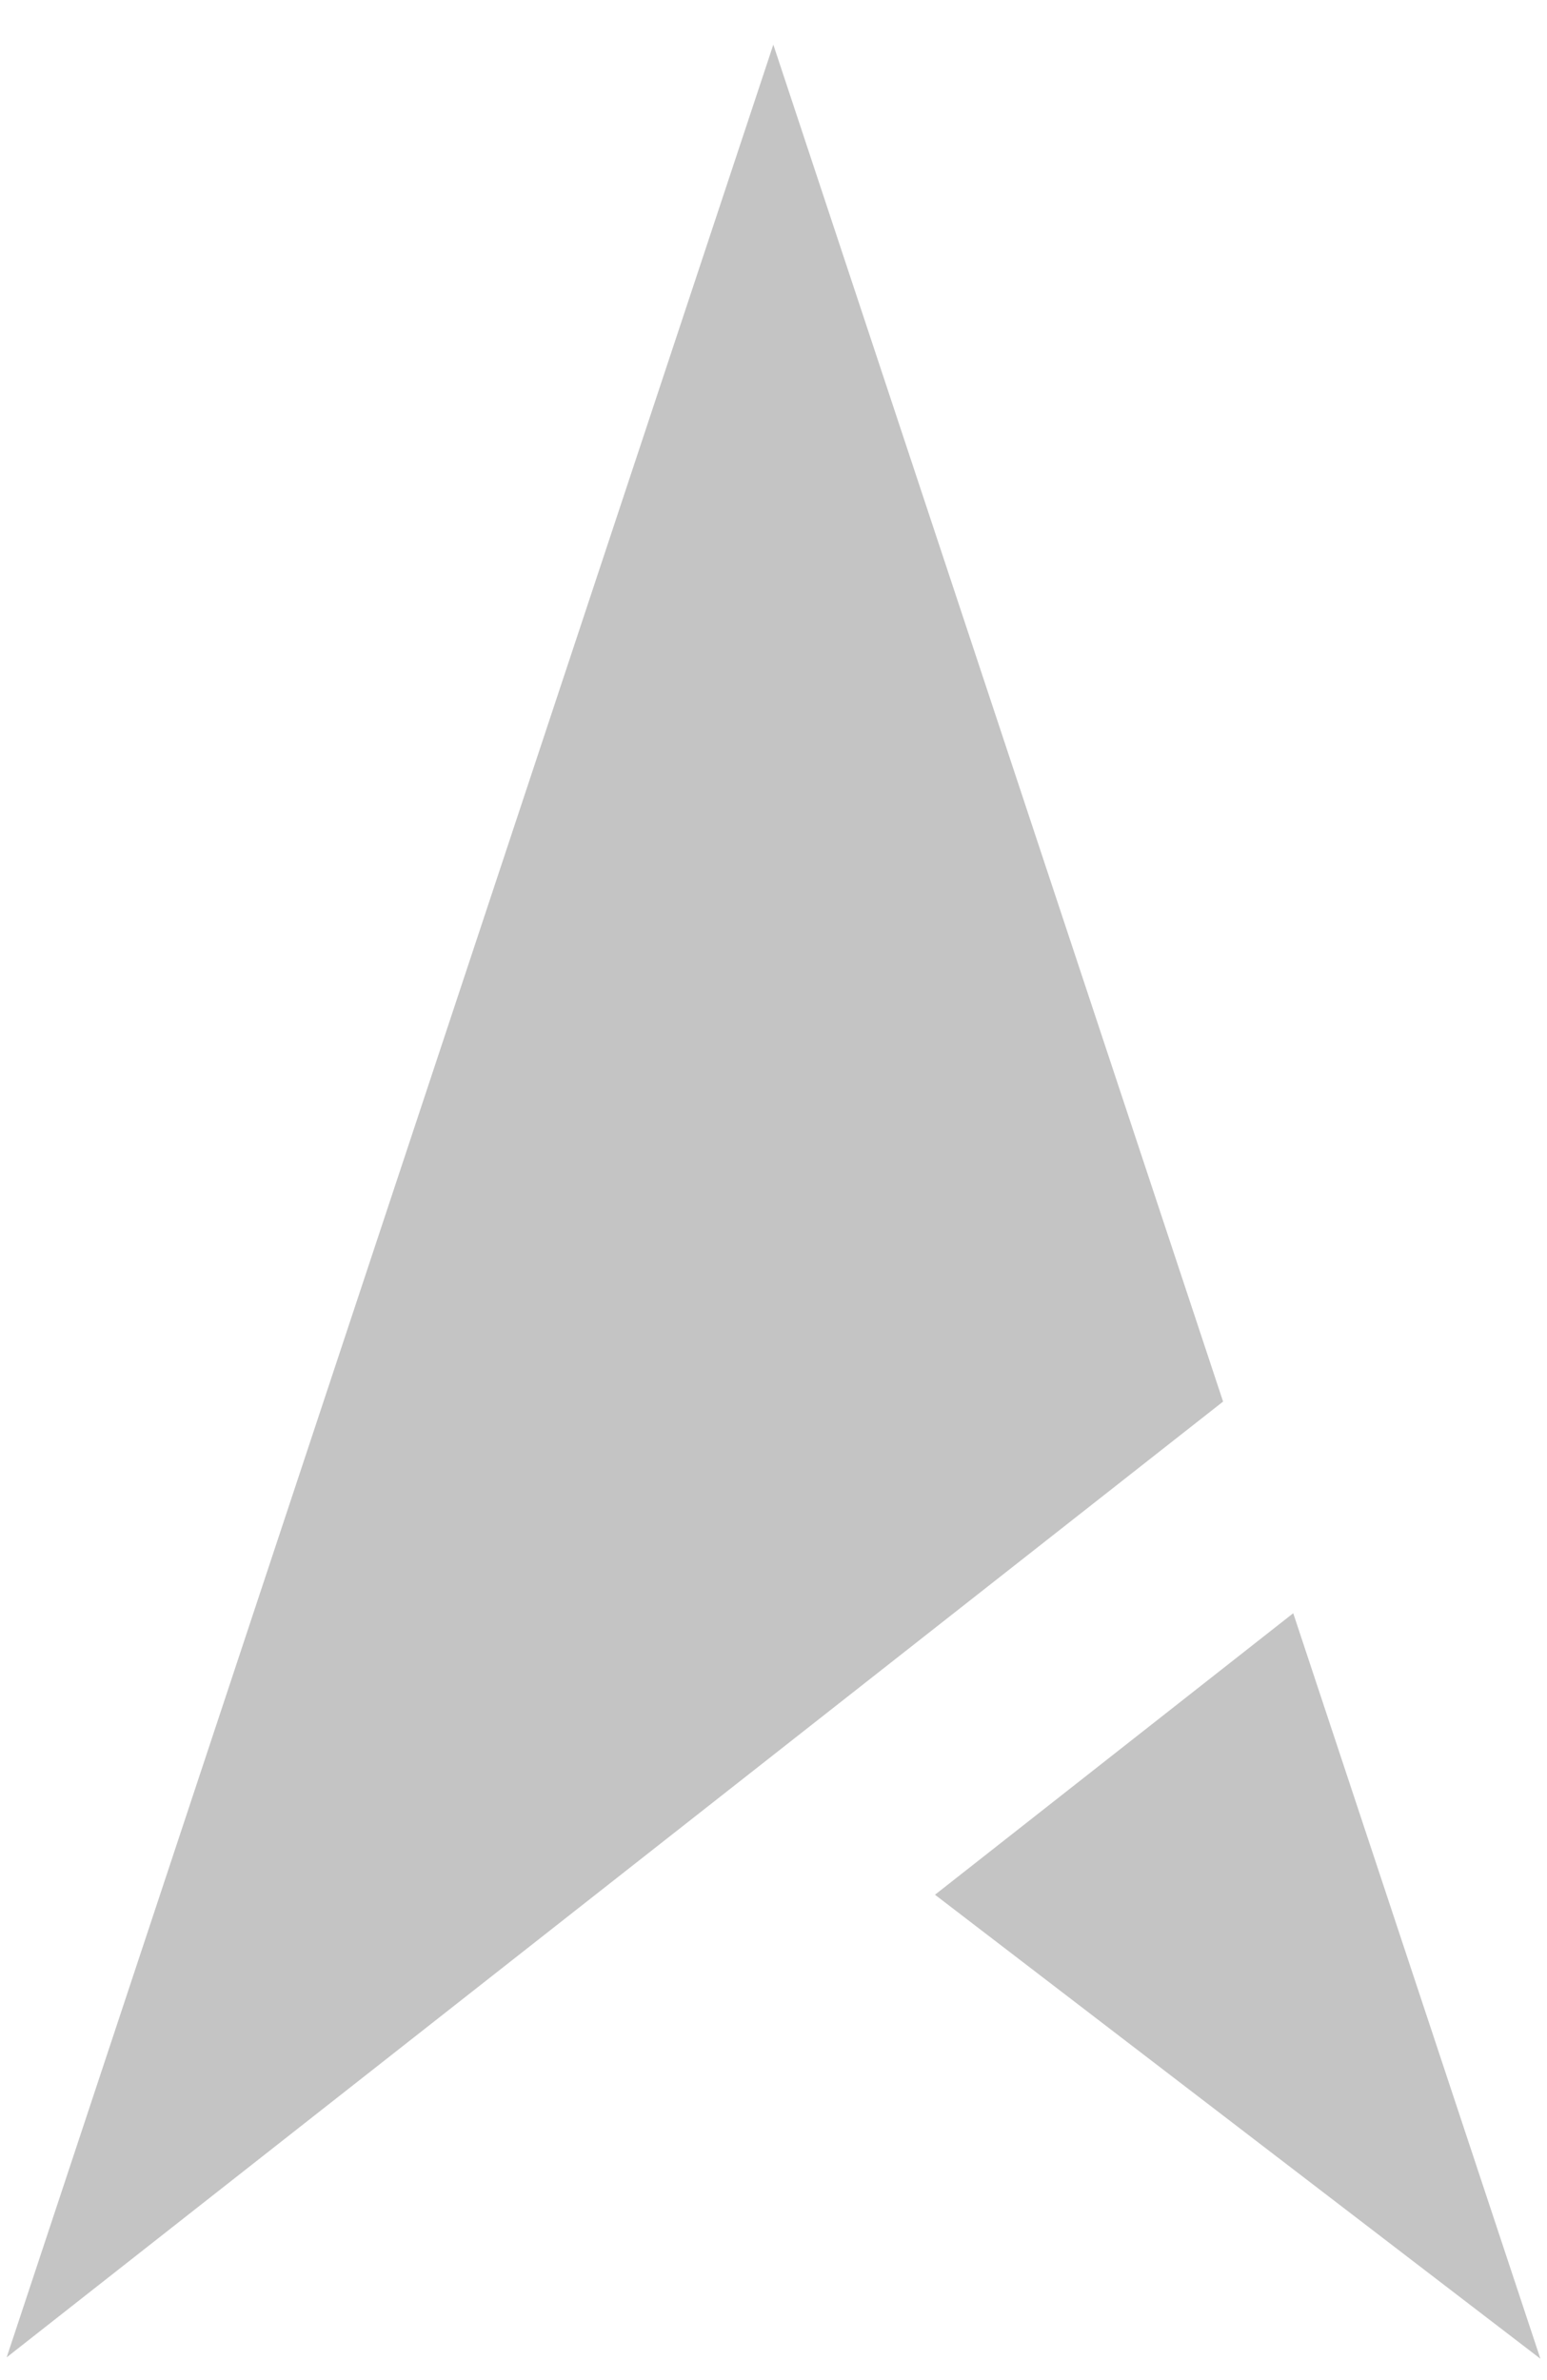 <svg width="26" height="40" viewBox="0 0 26 40" fill="none" xmlns="http://www.w3.org/2000/svg">
<path fill-rule="evenodd" clip-rule="evenodd" d="M0.112 39.618L20.556 23.555L12.997 0.75L0.112 39.618ZM15.714 31.843L25.889 39.641L21.735 27.112L15.714 31.843Z" fill="#C4C4C4"/>
</svg>

